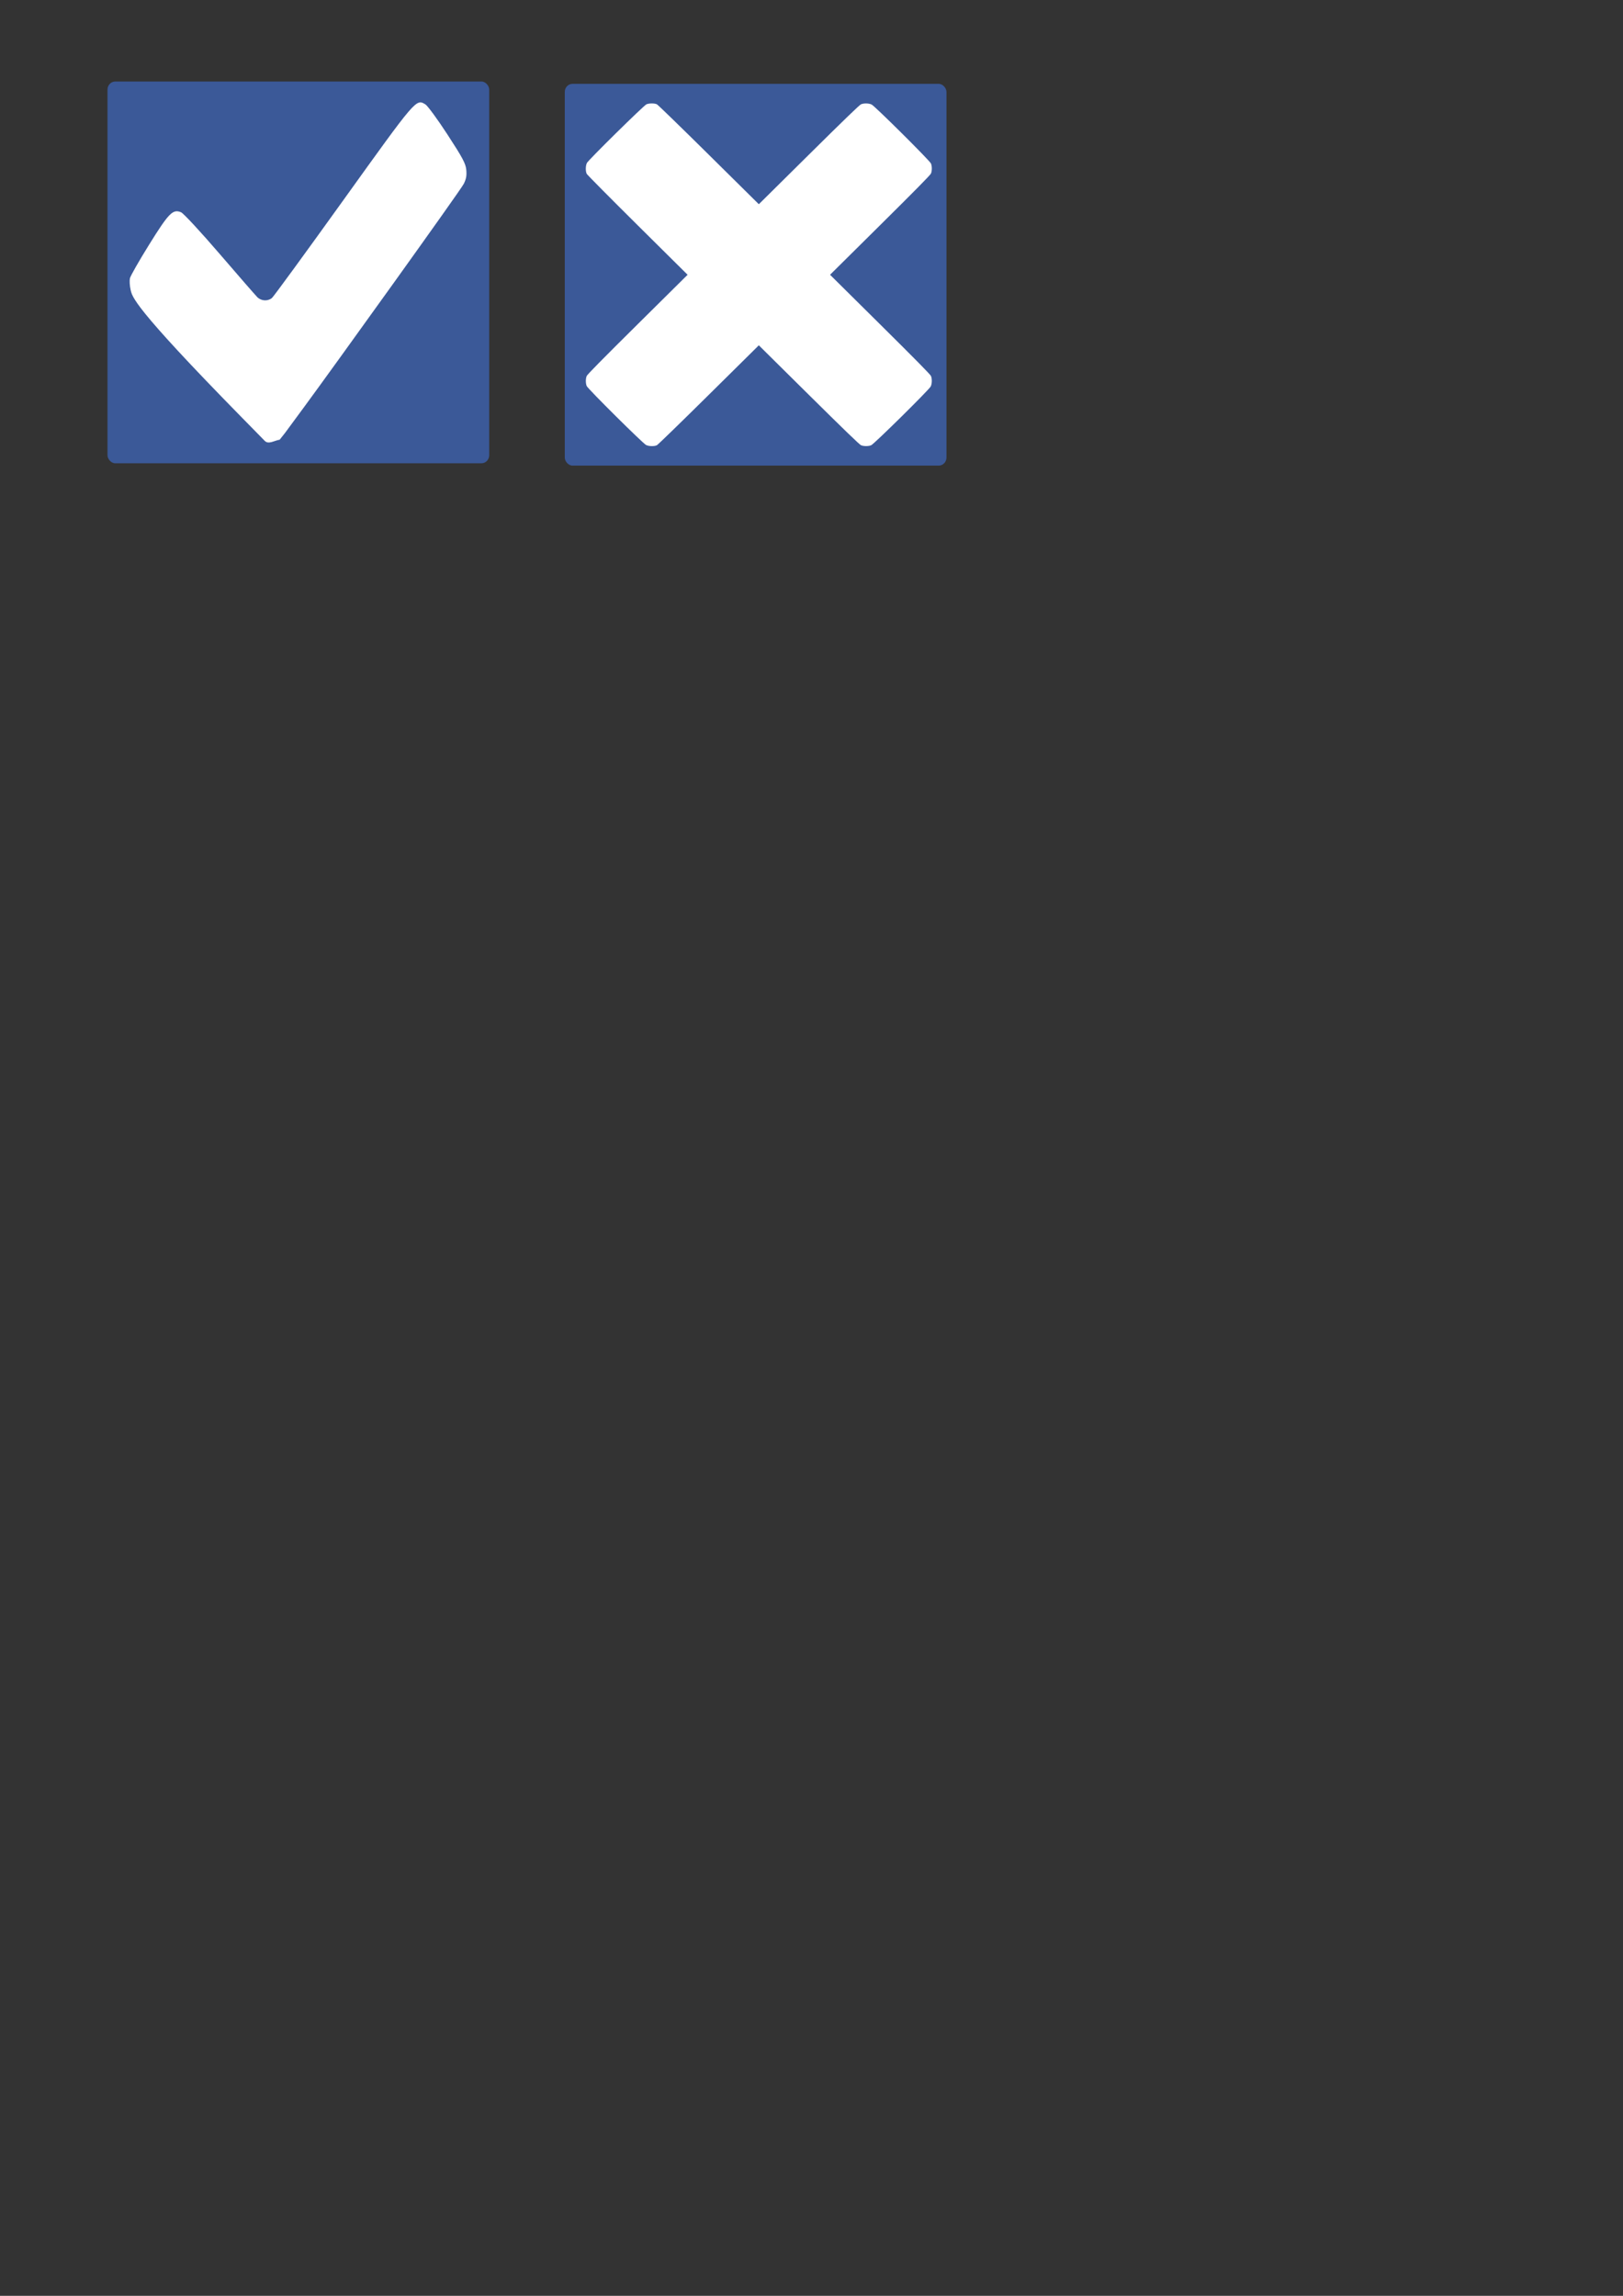 <?xml version="1.0" encoding="UTF-8" standalone="no"?>
<!-- Created with Inkscape (http://www.inkscape.org/) -->

<svg
   xmlns:dc="http://purl.org/dc/elements/1.1/"
   xmlns:cc="http://creativecommons.org/ns#"
   xmlns:rdf="http://www.w3.org/1999/02/22-rdf-syntax-ns#"
   xmlns:svg="http://www.w3.org/2000/svg"
   xmlns="http://www.w3.org/2000/svg"
   xmlns:sodipodi="http://sodipodi.sourceforge.net/DTD/sodipodi-0.dtd"
   xmlns:inkscape="http://www.inkscape.org/namespaces/inkscape"
   width="744.094"
   height="1052.362"
   id="svg2"
   version="1.1"
   inkscape:version="0.48.3.1 r9886"
   sodipodi:docname="New document 1">
  <rect width="100%" height="100%" fill="#333333" stroke="none"/>
  <defs
     id="defs4" />
  <sodipodi:namedview
     id="base"
     pagecolor="#ffffff"
     bordercolor="#666666"
     borderopacity="1.0"
     inkscape:pageopacity="0.0"
     inkscape:pageshadow="2"
     inkscape:zoom="1.979899"
     inkscape:cx="304.67207"
     inkscape:cy="867.84186"
     inkscape:document-units="px"
     inkscape:current-layer="layer1"
     showgrid="false"
     inkscape:object-nodes="false"
     inkscape:window-width="1855"
     inkscape:window-height="1056"
     inkscape:window-x="65"
     inkscape:window-y="24"
     inkscape:window-maximized="1" />
  <g
     inkscape:label="Layer 1"
     inkscape:groupmode="layer"
     id="layer1">
    <rect
       style="fill:#3b5998;fill-opacity:1"
       id="rect2985"
       width="175"
       height="175"
       x="49.286"
       y="37.362"
       rx="3.575"
       ry="3.692"
       inkscape:export-filename="/home/richard/DjangoProjects/Heroku/mytopten/static/tick.png"
       inkscape:export-xdpi="20.571428"
       inkscape:export-ydpi="20.571428" />
    <rect
       style="fill:#3b5998;fill-opacity:1"
       id="rect2985-3"
       width="175"
       height="175"
       x="258.929"
       y="38.434"
       rx="3.575"
       ry="3.692"
       inkscape:export-filename="/home/richard/DjangoProjects/Heroku/mytopten/static/cross.png"
       inkscape:export-xdpi="20.57"
       inkscape:export-ydpi="20.57" />
    <path
       style="fill:#ffffff"
       d="m 296.206,203.976 c -1.512,-0.742 -26.678,-25.729 -27.223,-27.029 -0.521,-1.244 -0.522,-3.35 -0.002,-4.599 0.286,-0.685 7.196,-7.7 23.334,-23.686 l 22.927,-22.713 -22.912,-22.713 C 279.729,90.744 269.229,80.146 268.997,79.686 c -0.599,-1.19 -0.553,-3.776 0.088,-4.998 0.761,-1.449 26.089,-26.379 27.311,-26.88 1.277,-0.525 3.704,-0.518 4.781,0.014 0.465,0.23 11.168,10.627 23.784,23.105 l 22.938,22.687 22.937,-22.703 c 16.145,-15.98 23.229,-22.822 23.921,-23.105 1.337,-0.547 3.539,-0.501 4.834,0.101 1.487,0.691 26.665,25.702 27.225,27.045 0.52,1.246 0.52,3.352 1.5e-4,4.599 -0.286,0.685 -7.196,7.7 -23.334,23.686 l -22.928,22.713 22.928,22.713 c 16.138,15.987 23.048,23.001 23.334,23.686 0.552,1.324 0.505,3.504 -0.102,4.787 -0.698,1.473 -25.957,26.404 -27.313,26.958 -1.259,0.515 -3.385,0.515 -4.644,1.5e-4 -0.692,-0.283 -7.776,-7.125 -23.921,-23.105 l -22.937,-22.703 -22.938,22.687 c -12.616,12.478 -23.318,22.875 -23.784,23.105 -1.199,0.592 -3.66,0.542 -4.971,-0.102 z"
       id="path3862"
       inkscape:connector-curvature="0"
       inkscape:export-filename="/home/richard/DjangoProjects/Heroku/mytopten/static/cross.png"
       inkscape:export-xdpi="20.57"
       inkscape:export-ydpi="20.57" />
    <path
       style="fill:#ffffff"
       d="m 130.649,198.487 9.113,-12.374 c 13.138,-17.839 71.384,-98.895 72.85,-101.825 1.13,-2.259 1.403,-3.757 1.165,-6.394 -0.262,-2.902 -1.617,-5.452 -8.602,-16.186 -4.56,-7.008 -9.13,-13.246 -10.155,-13.863 -4.285,-2.578 -4.044,-2.859 -37.553,43.832 -17.286,24.086 -32.036,44.295 -32.778,44.907 -1.937,1.6 -4.925,1.428 -6.735,-0.387 -0.859,-0.861 -8.624,-9.778 -17.255,-19.815 -8.631,-10.037 -16.587,-18.621 -17.679,-19.076 -3.77,-1.571 -5.586,0.262 -14.585,14.726 -4.639,7.456 -8.629,14.444 -8.866,15.53 -0.237,1.085 -0.104,3.415 0.296,5.176 0.741,3.259 0.644,7.325 51.124,58.756 l 10.399,10.595 c 1.741,1.774 4.41,-0.179 6.831,-0.536"
       id="path3888"
       inkscape:connector-curvature="0"
       sodipodi:nodetypes="csssssssssssssssc"
       inkscape:export-filename="/home/richard/DjangoProjects/Heroku/mytopten/static/tick.png"
       inkscape:export-xdpi="20.571428"
       inkscape:export-ydpi="20.571428" />
  </g>
</svg>
